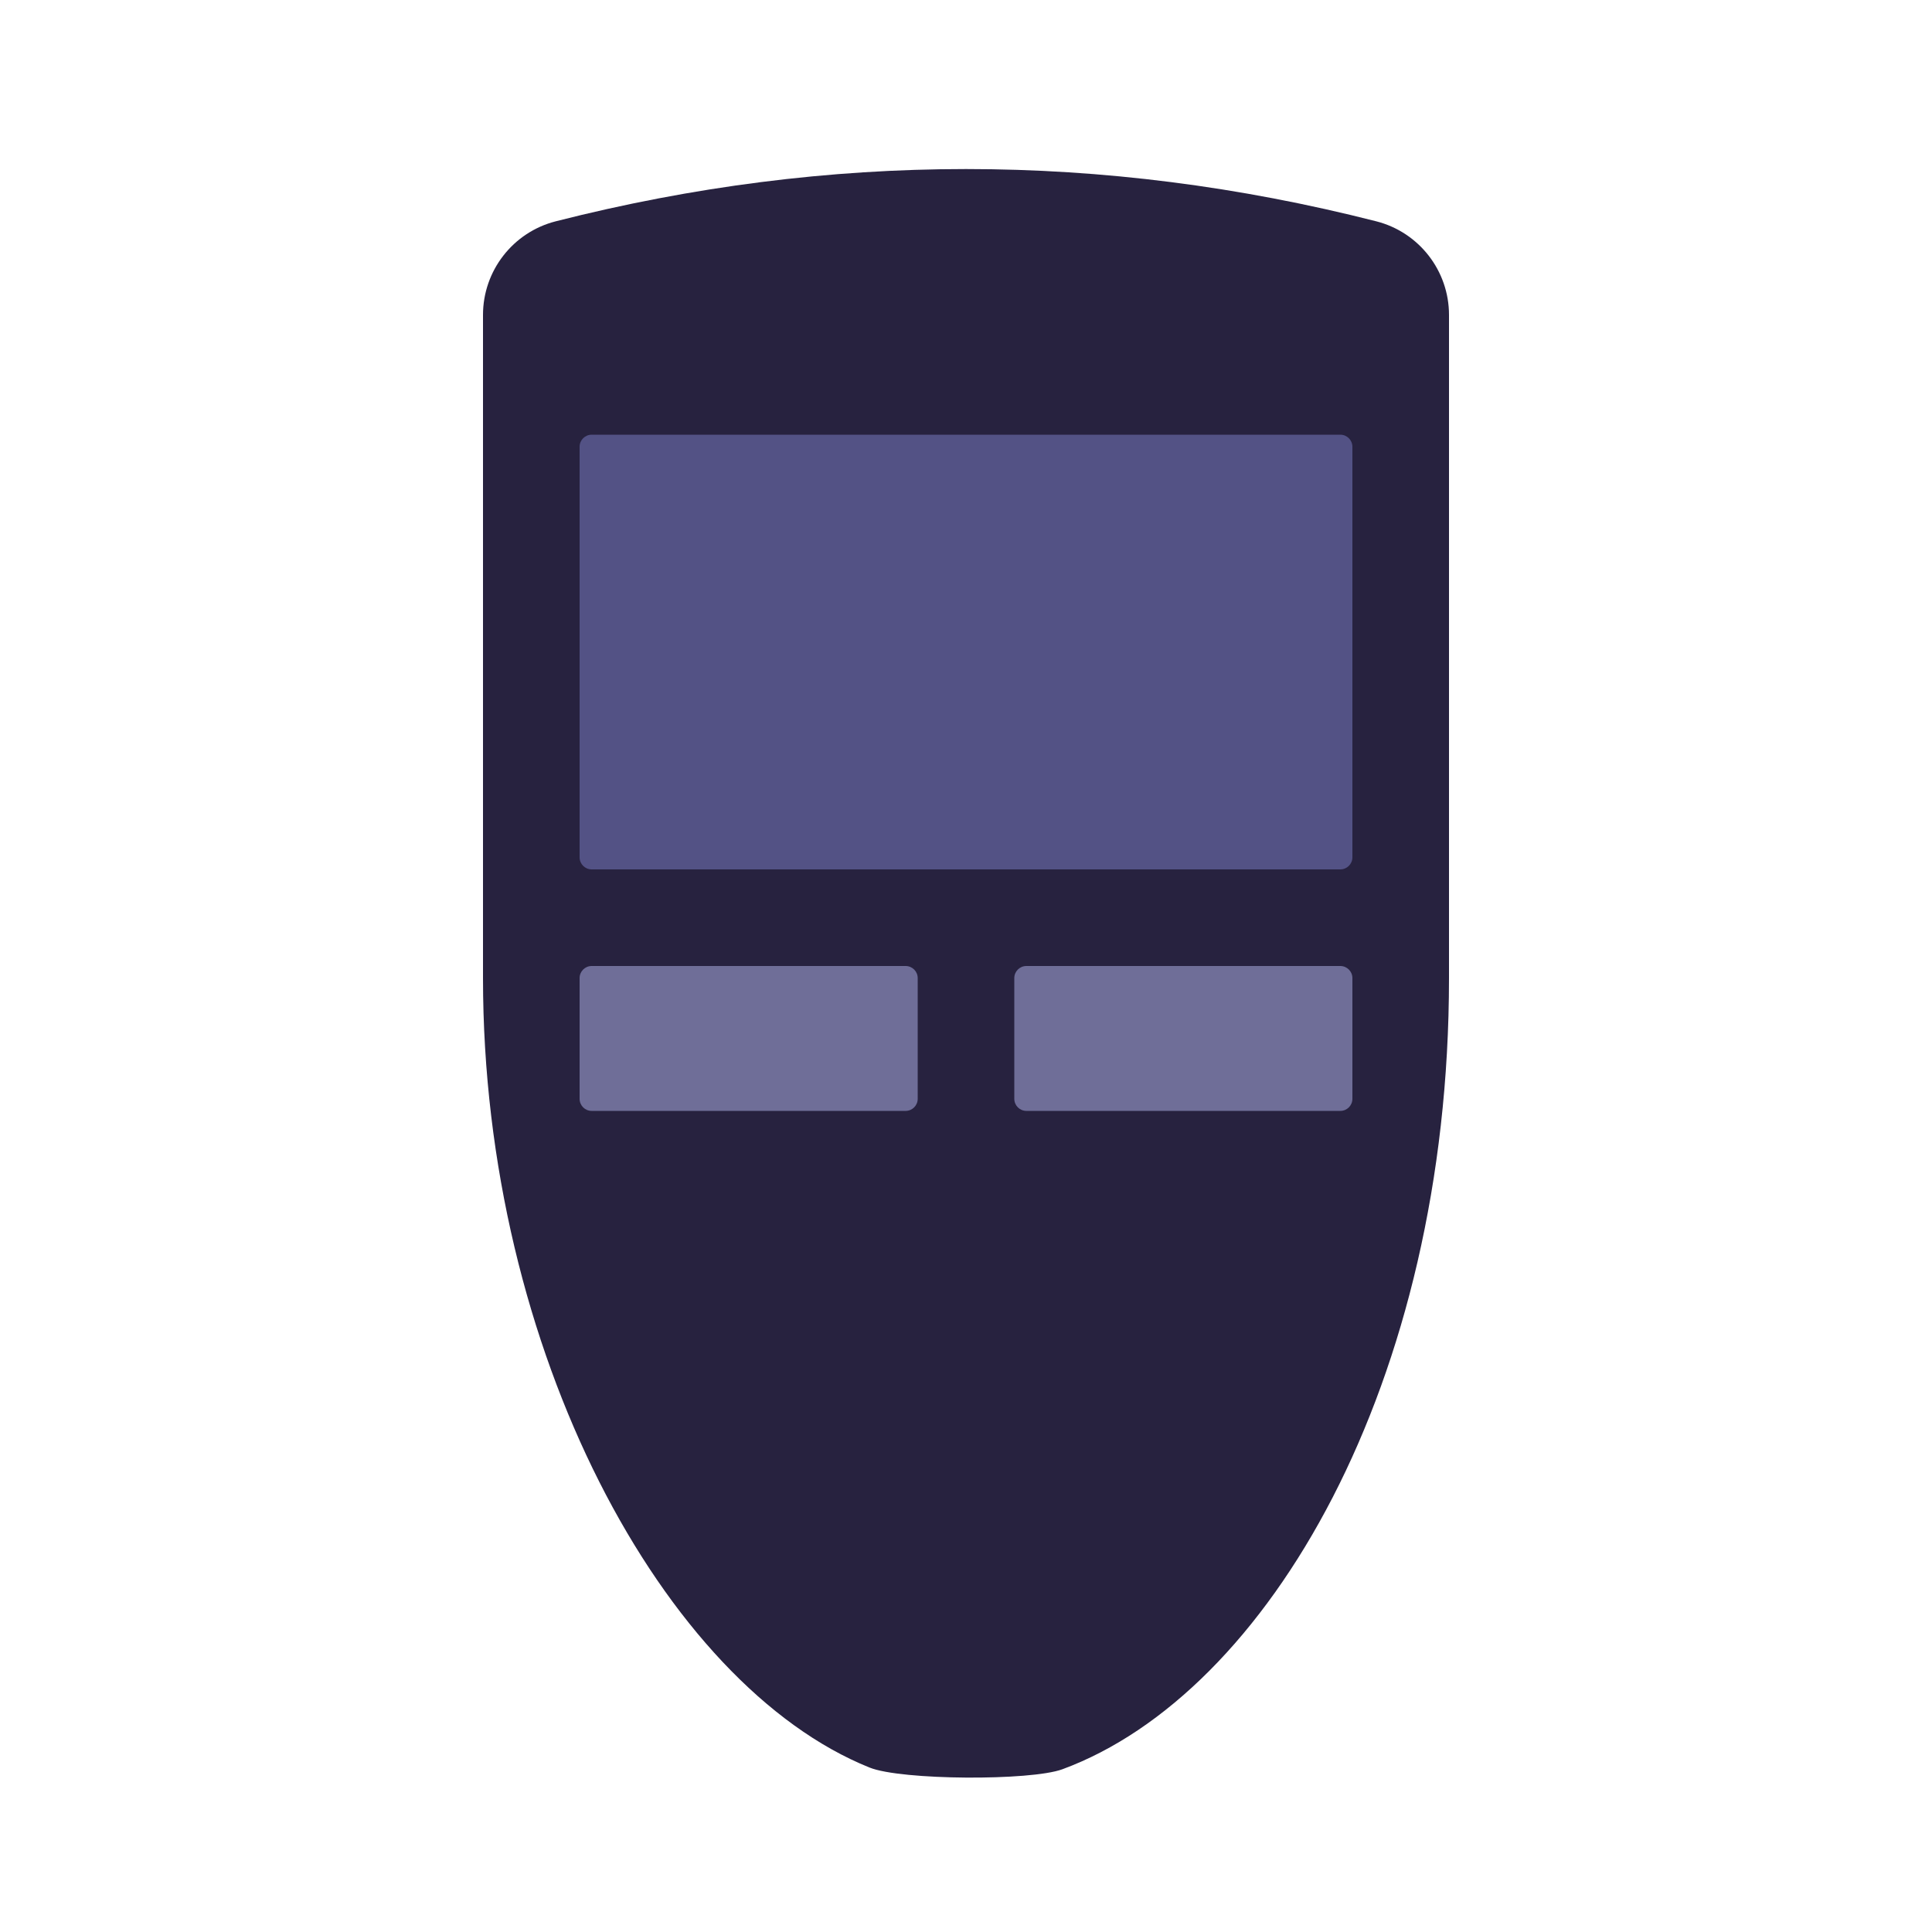 <svg width="80" height="80" viewBox="0 0 80 80" fill="none" xmlns="http://www.w3.org/2000/svg">
<path fill-rule="evenodd" clip-rule="evenodd" d="M23.012 9.164C28.675 7.721 34.337 7 40 7C45.663 7 51.325 7.721 56.988 9.164C58.76 9.616 60 11.212 60 13.04C60 20.113 60 29.266 60 40.5C60 57.281 52.5 70.12 43.995 73.26C42.68 73.746 37.322 73.72 36.008 73.191C27.502 69.769 20 55.952 20 40.507C20 30.012 20 20.856 20 13.04C20 11.212 21.24 9.616 23.012 9.164Z" fill="#27223F"/>
<path d="M55.5 18H24.5C24.224 18 24 18.224 24 18.5V35.5C24 35.776 24.224 36 24.5 36H55.5C55.776 36 56 35.776 56 35.5V18.5C56 18.224 55.776 18 55.5 18Z" fill="#535285"/>
<path d="M37.5 40H24.5C24.224 40 24 40.224 24 40.5V45.5C24 45.776 24.224 46 24.5 46H37.5C37.776 46 38 45.776 38 45.5V40.5C38 40.224 37.776 40 37.5 40Z" fill="#6F6E98"/>
<path d="M55.5 40H42.5C42.224 40 42 40.224 42 40.5V45.5C42 45.776 42.224 46 42.5 46H55.5C55.776 46 56 45.776 56 45.5V40.5C56 40.224 55.776 40 55.5 40Z" fill="#6F6E98"/>
</svg>

